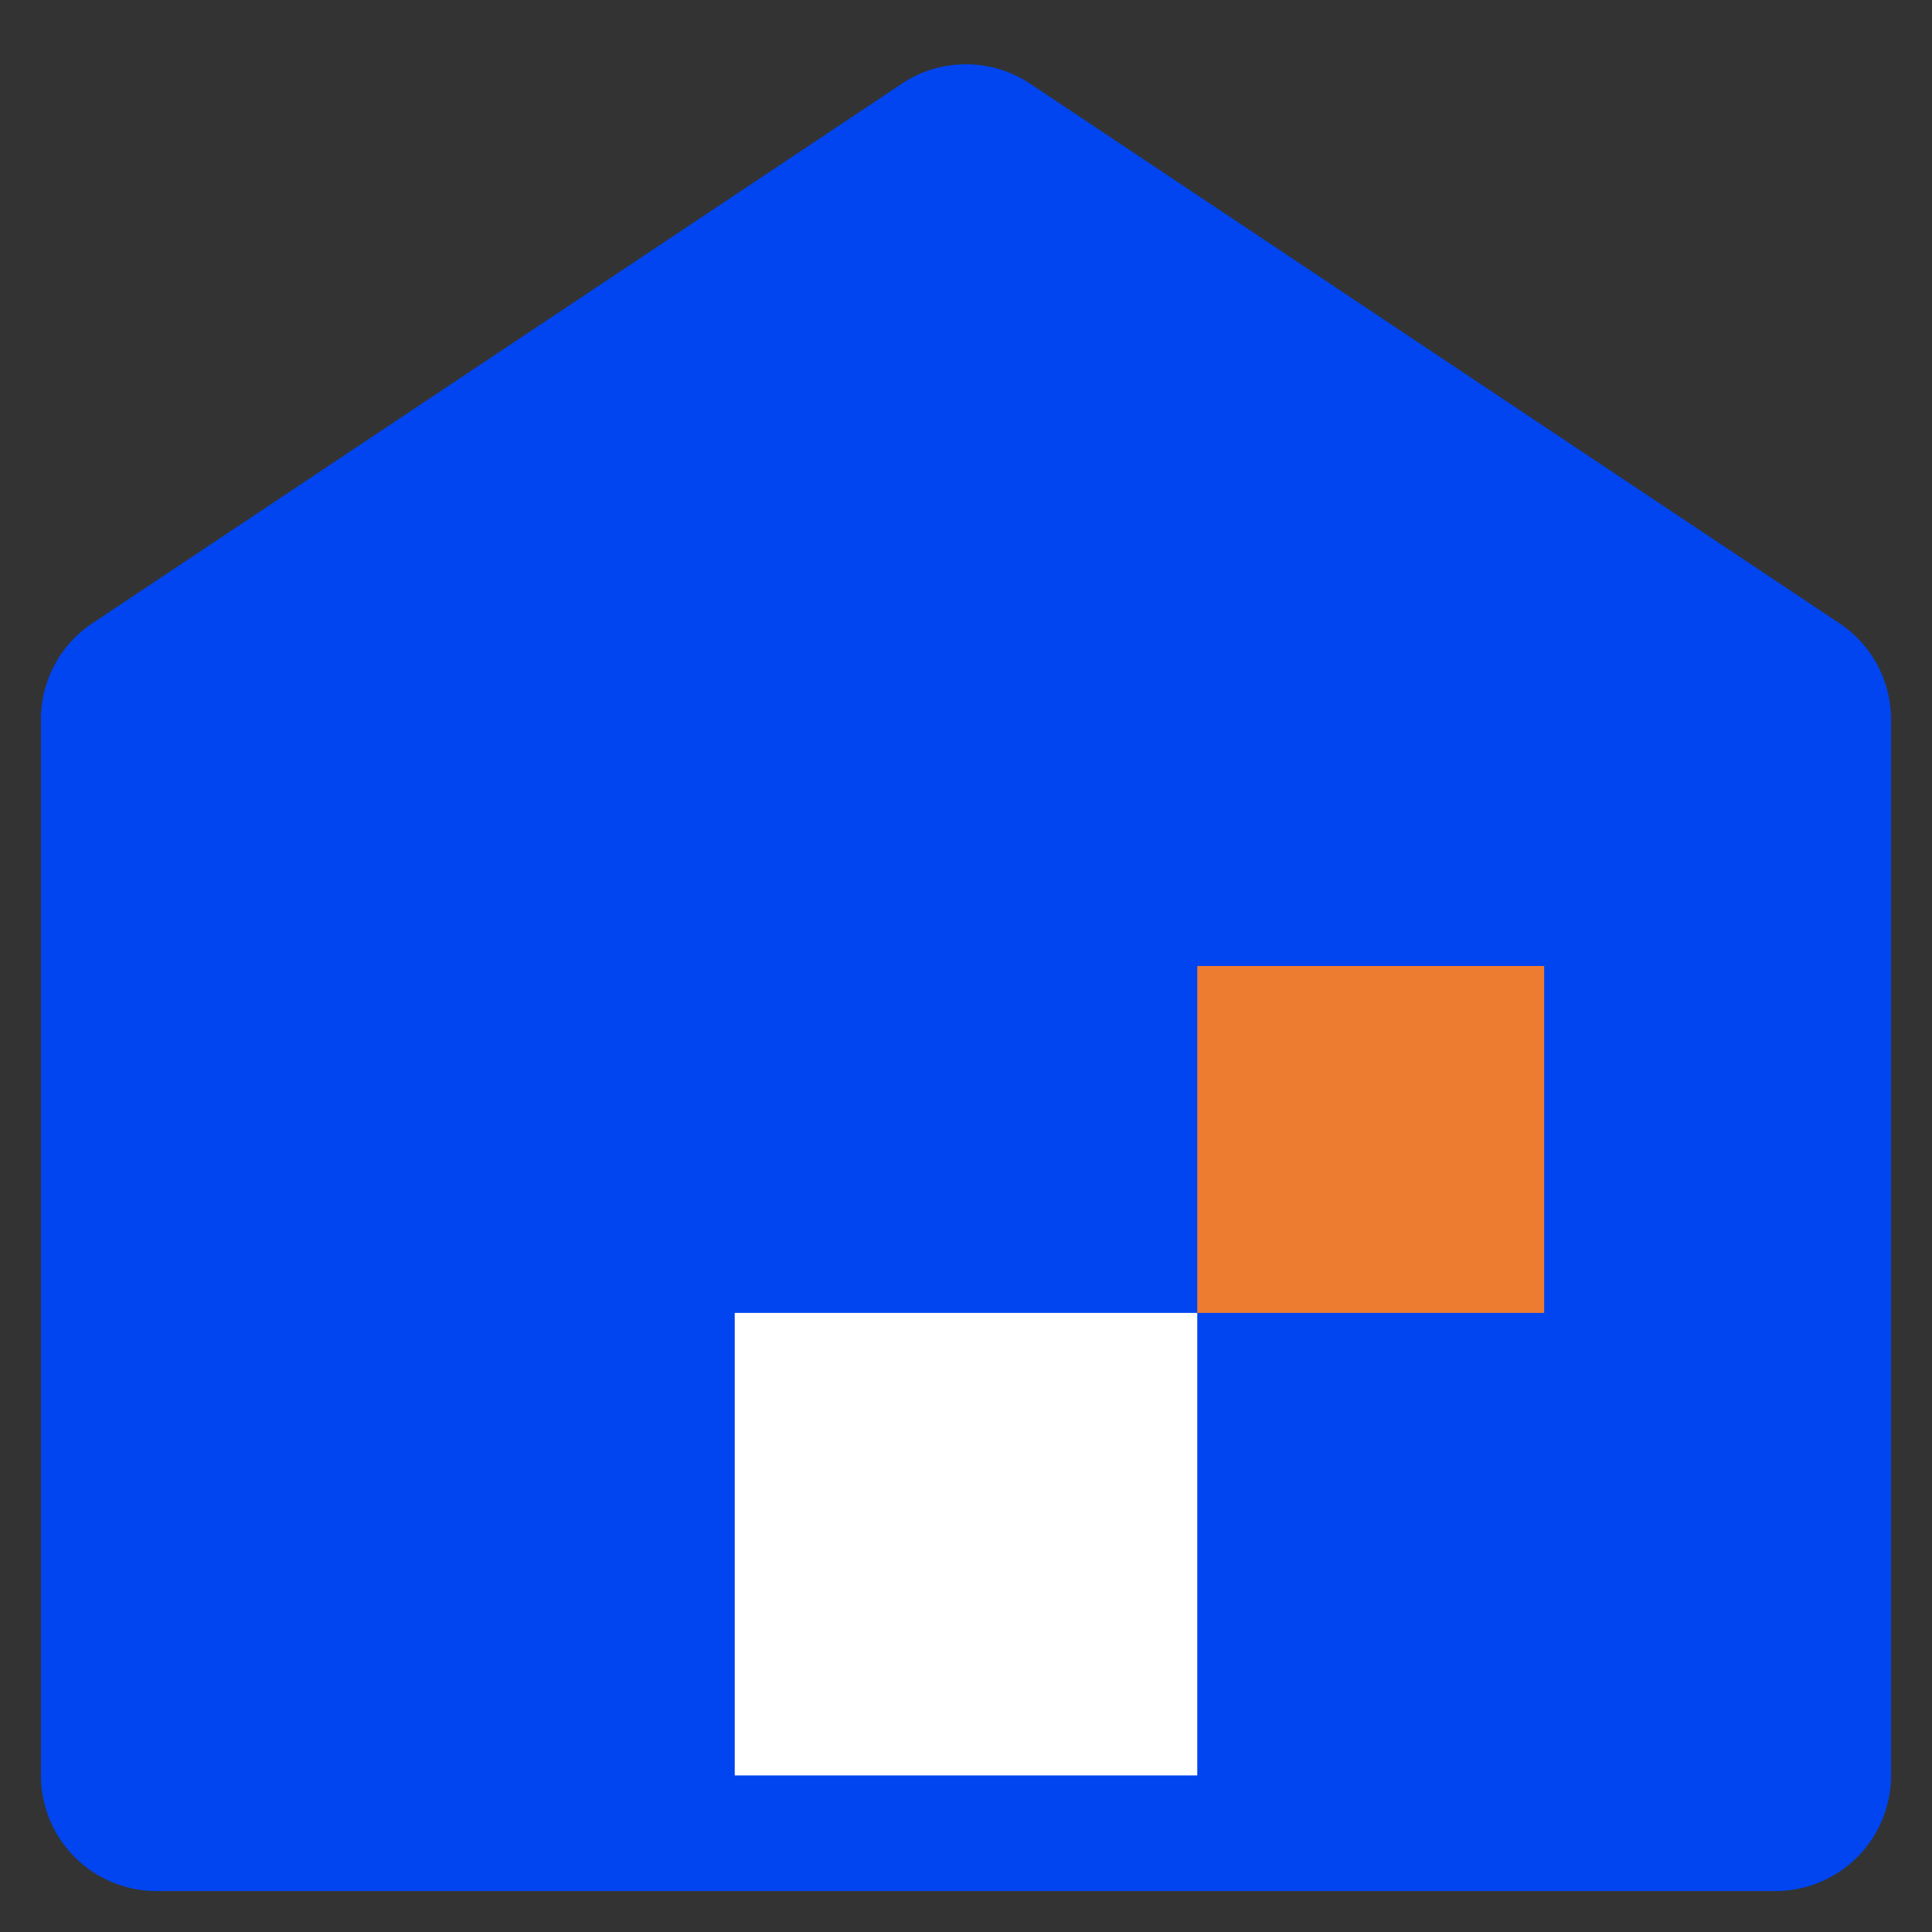 <?xml version="1.0" standalone="no"?><!DOCTYPE svg PUBLIC "-//W3C//DTD SVG 1.1//EN" "http://www.w3.org/Graphics/SVG/1.1/DTD/svg11.dtd"><svg class="icon" width="16px" height="16.00px" viewBox="0 0 1024 1024" version="1.1" xmlns="http://www.w3.org/2000/svg"><rect x="0" y="0" width="1024" height="1024" fill="#333333" stroke="none"/><path d="M21.7 381.335a61.287 61.287 0 0 1 27.273-50.991l429.012-285.967a61.287 61.287 0 0 1 68.029 0l429.012 286.029a61.287 61.287 0 0 1 27.273 50.93V941.012a61.287 61.287 0 0 1-61.287 61.287H82.988a61.287 61.287 0 0 1-61.287-61.287v-559.677z" fill="#0045F0" /><path d="M634.575 512h183.862v183.862h-183.862z" fill="#EE7C30" /><path d="M389.425 695.862h245.15v245.15h-245.15z" fill="#FFFFFF" /></svg>